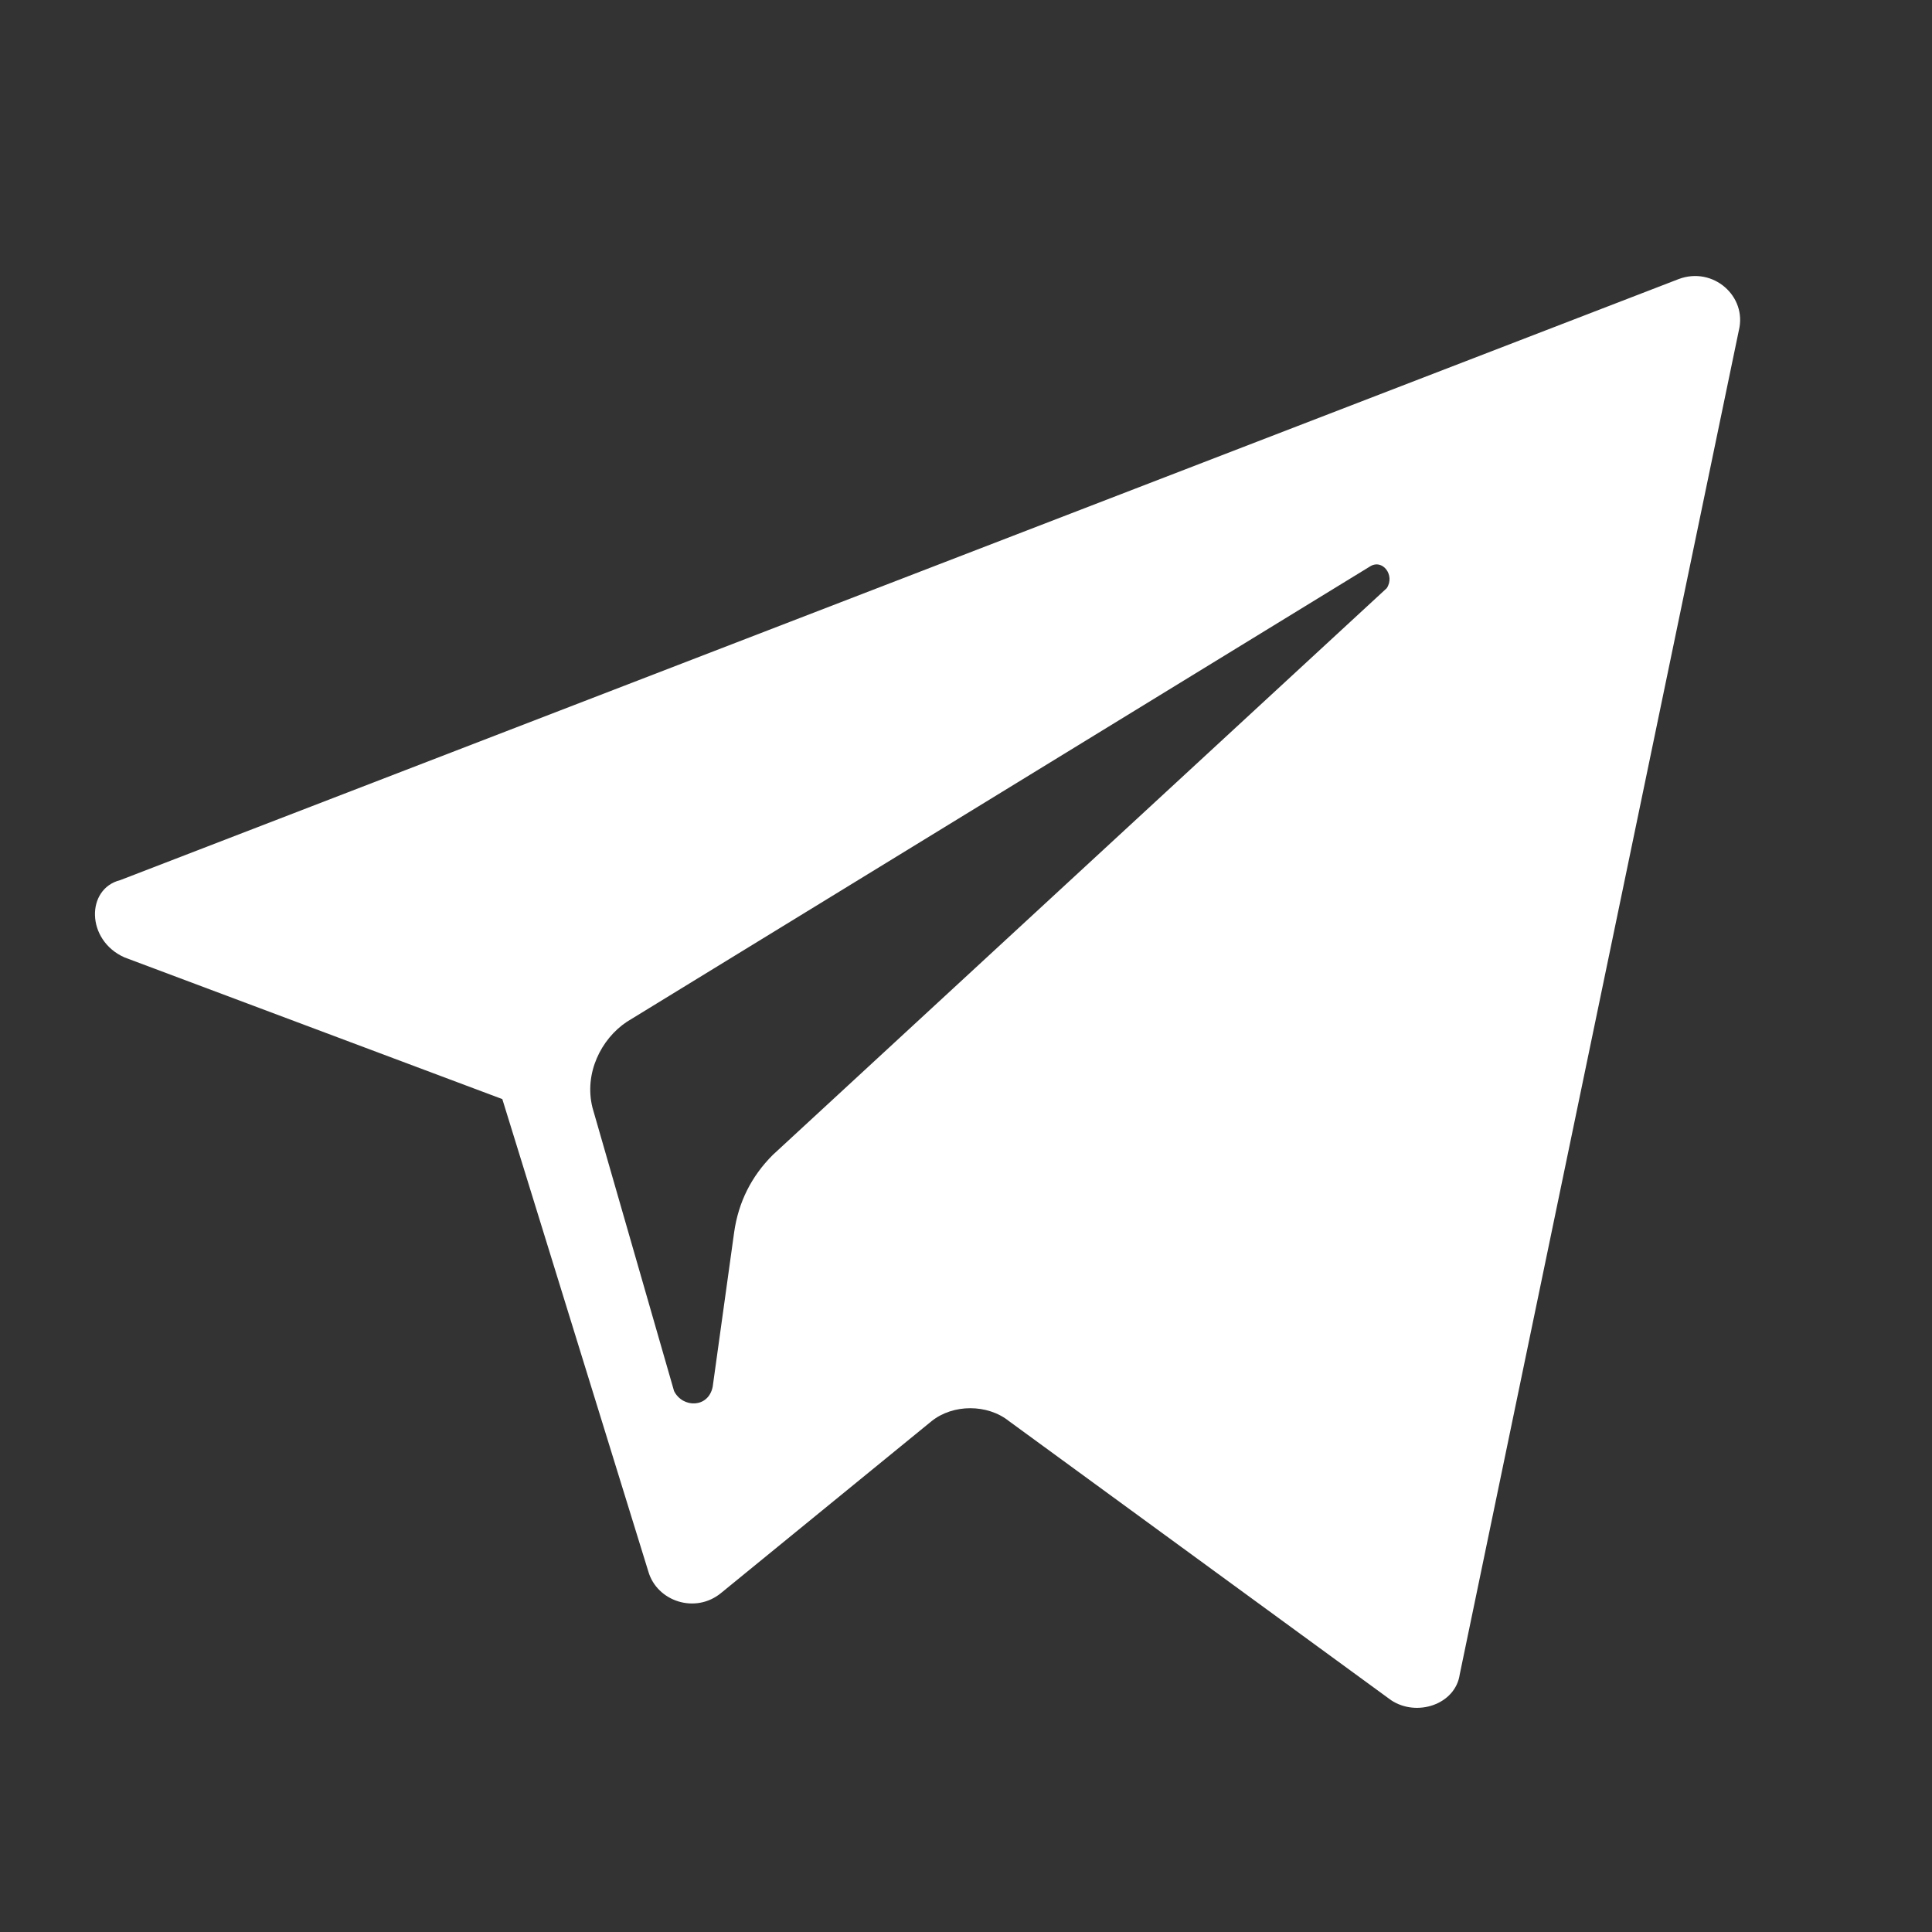 <?xml version="1.0" encoding="utf-8"?>
<!-- Generator: Adobe Illustrator 22.1.0, SVG Export Plug-In . SVG Version: 6.00 Build 0)  -->
<svg version="1.1" id="Layer_1" xmlns="http://www.w3.org/2000/svg" xmlns:xlink="http://www.w3.org/1999/xlink" x="0px" y="0px"
	 viewBox="0 0 45 45" style="enable-background:new 0 0 45 45;" xml:space="preserve">
<rect x="0" y="0" width="45" height="45" fill="#333333" stroke="none"/>
<style type="text/css">
	.st0{fill:#FFFFFF;}
</style>
<g id="XMLID_496_">
	<path id="XMLID_497_" class="st0" d="M2.9,22.3l8.8,3.3l3.4,11c0.2,0.7,1.1,1,1.7,0.5l4.9-4c0.5-0.4,1.3-0.4,1.8,0l8.9,6.5
		c0.6,0.4,1.5,0.1,1.6-0.6l6.5-31.3c0.2-0.8-0.6-1.5-1.4-1.2l-36.3,14C2,20.7,2,21.9,2.9,22.3z M14.6,23.8l17.3-10.6
		c0.3-0.2,0.6,0.2,0.4,0.5L18,26.9c-0.5,0.5-0.8,1.1-0.9,1.8l-0.5,3.6c-0.1,0.5-0.7,0.5-0.9,0.1l-1.9-6.6C13.6,25,14,24.2,14.6,23.8
		z"/>
</g>
</svg>
